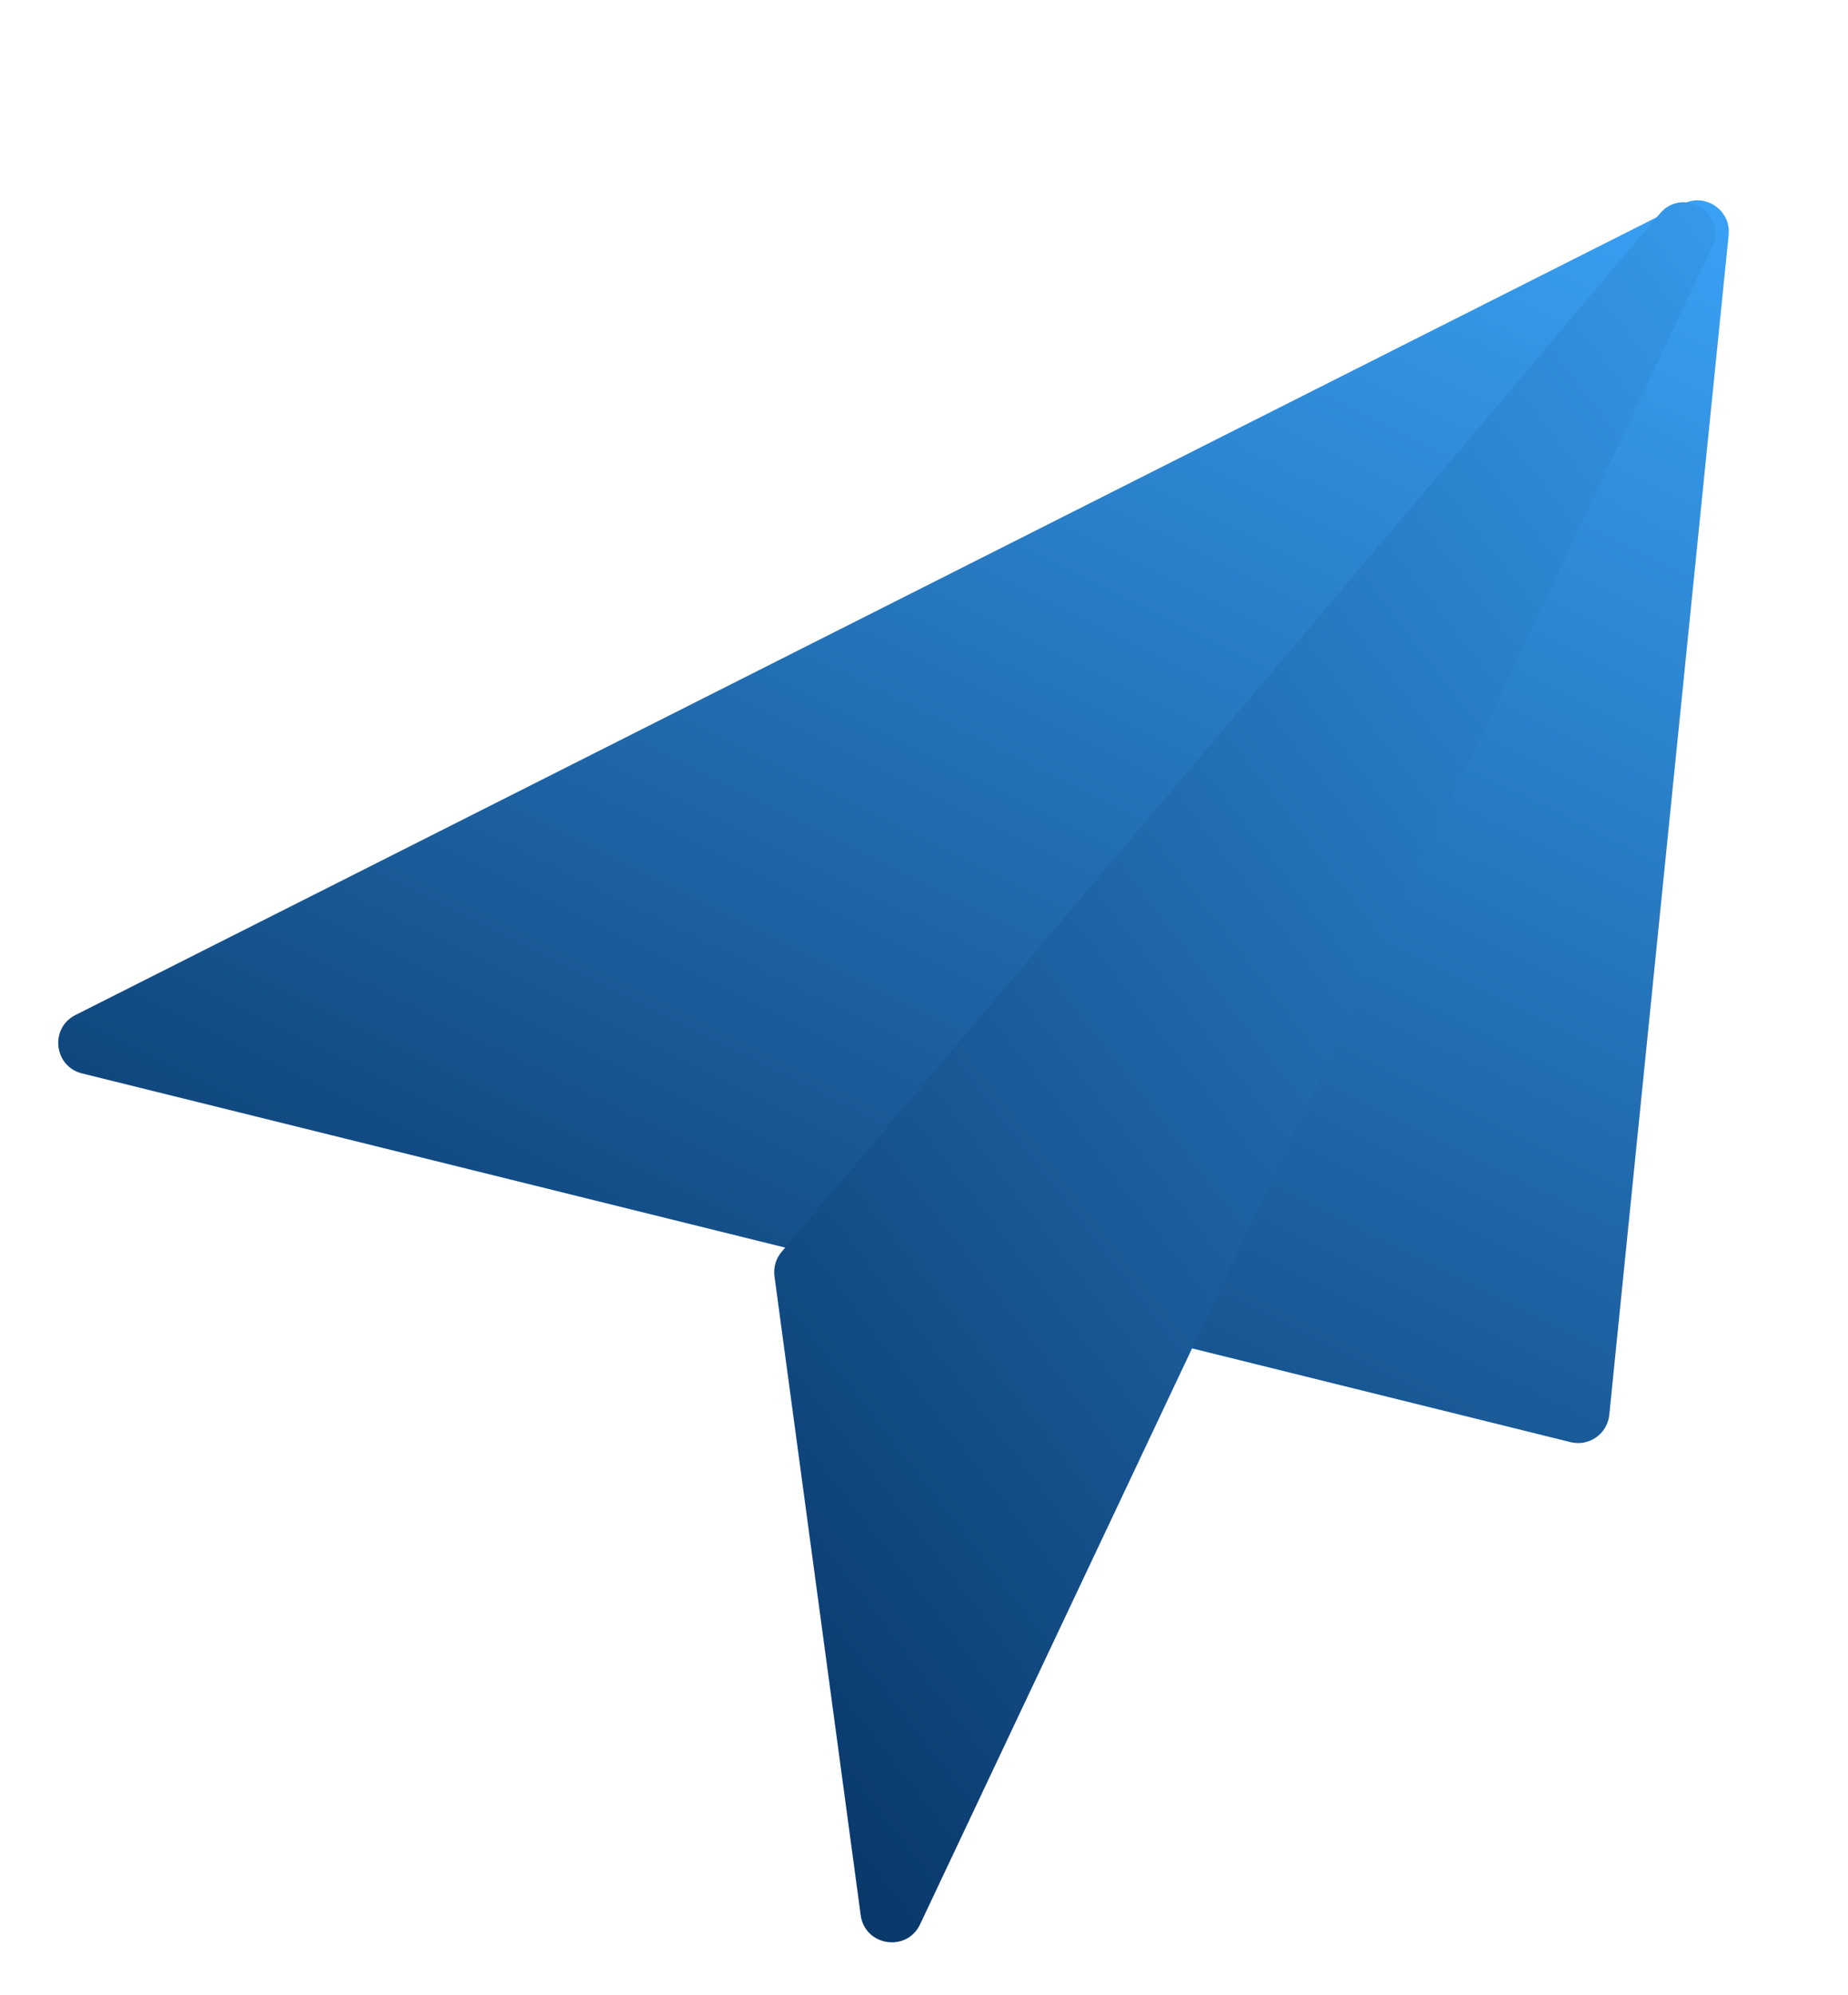 <svg width="177" height="191" viewBox="0 0 177 191" fill="none" xmlns="http://www.w3.org/2000/svg">
<path d="M7.227 97.187L161.232 19.512C163.347 18.445 165.806 20.136 165.568 22.492L154.135 135.474C153.951 137.291 152.201 138.523 150.429 138.084L7.857 102.778C5.155 102.109 4.742 98.44 7.227 97.187Z" fill="url(#paint0_linear_55_255)"/>
<path d="M74.861 119.861L158.976 20.453C161.243 17.774 165.478 20.499 163.979 23.672L88.123 184.255C86.846 186.956 82.837 186.336 82.437 183.375L74.178 122.2C74.065 121.359 74.313 120.509 74.861 119.861Z" fill="url(#paint1_linear_55_255)"/>
<defs>
<linearGradient id="paint0_linear_55_255" x1="166.119" y1="17.047" x2="84.504" y2="180.985" gradientUnits="userSpaceOnUse">
<stop stop-color="#3AA3F8"/>
<stop offset="1" stop-color="#063060"/>
</linearGradient>
<linearGradient id="paint1_linear_55_255" x1="173.744" y1="3" x2="19.135" y2="122.342" gradientUnits="userSpaceOnUse">
<stop stop-color="#3AA3F8"/>
<stop offset="1" stop-color="#063060"/>
</linearGradient>
</defs>
</svg>
